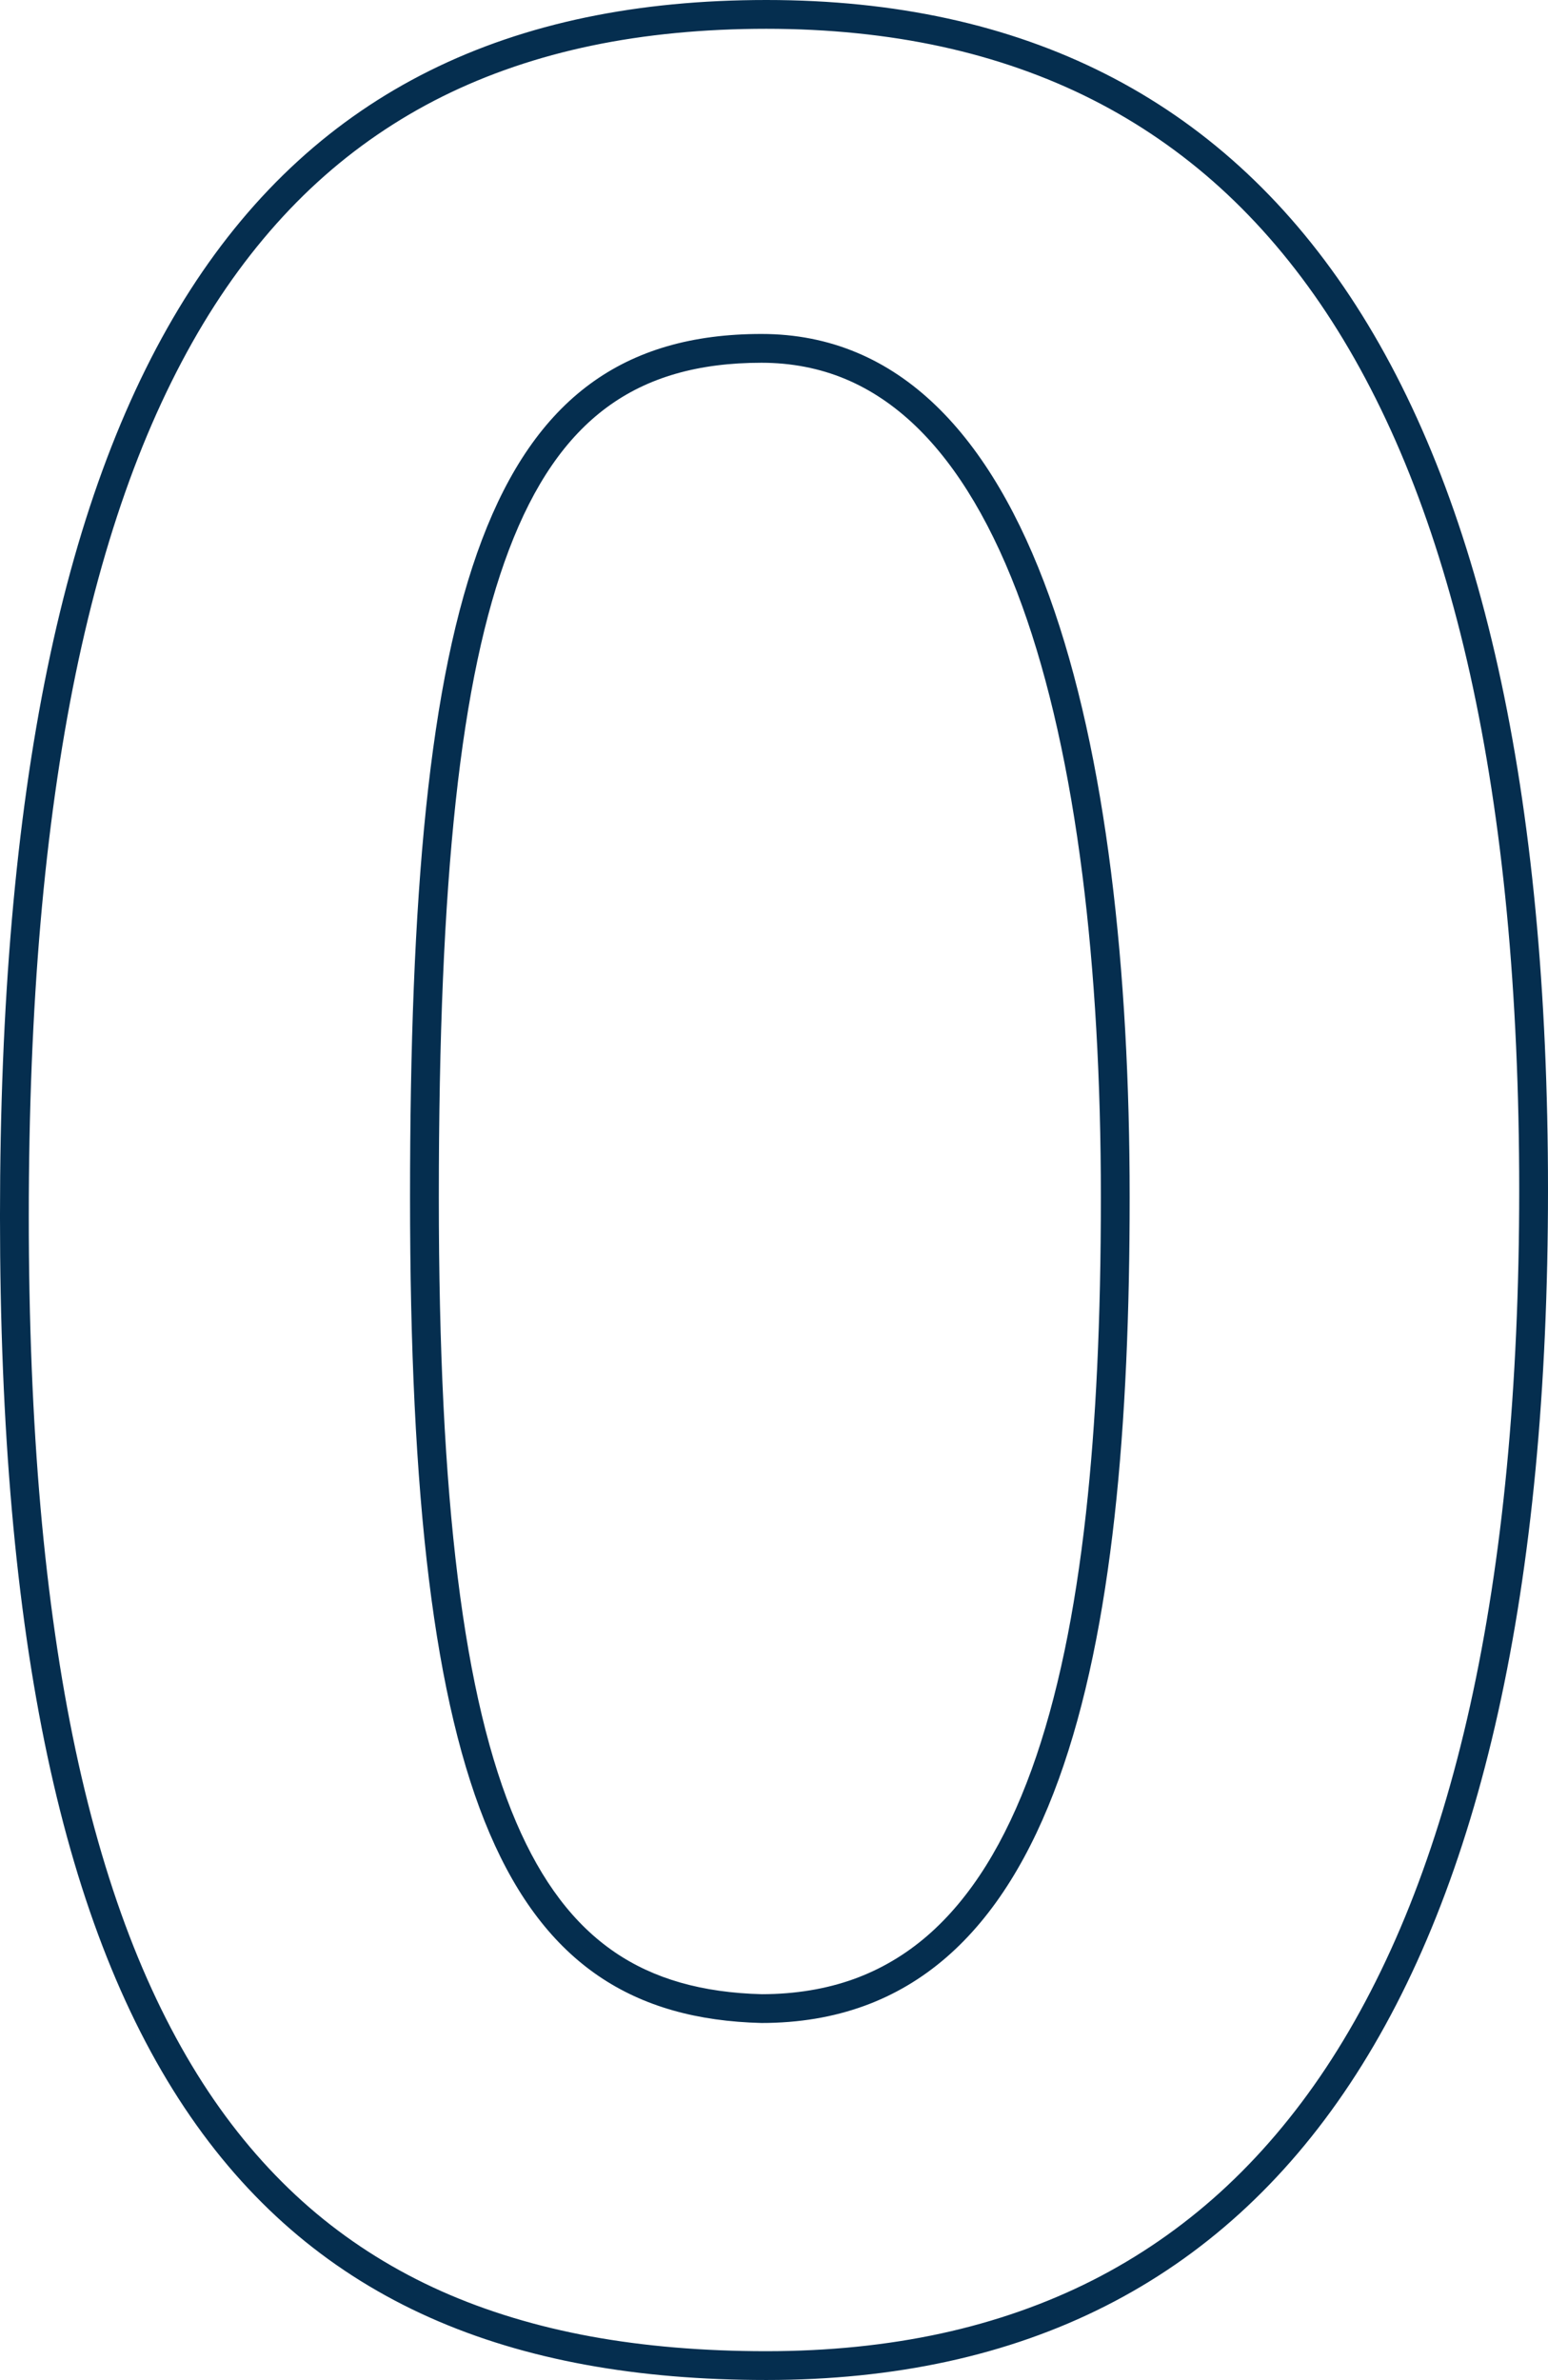 <svg xmlns="http://www.w3.org/2000/svg" width="161.333" height="248" viewBox="0 0 161.333 248">
  <g id="Group_13" data-name="Group 13" transform="translate(-1500.667 -751.5)">
    <g id="Path_11" data-name="Path 11" transform="translate(1483.533 751.5)" fill="none">
      <path d="M97,0c53.572,0,81.467,40.96,81.467,124S150.572,248,97,248,17.133,215.182,17.133,126.733,43.428,0,97,0Z" stroke="none"/>
      <path d="M 97 3 C 90.504 3 84.381 3.59 78.8 4.755 C 73.206 5.921 67.976 7.703 63.256 10.05 C 58.513 12.408 54.124 15.417 50.211 18.992 C 46.255 22.607 42.651 26.924 39.5 31.821 C 36.306 36.786 33.475 42.508 31.084 48.826 C 28.667 55.215 26.626 62.414 25.017 70.222 C 23.397 78.085 22.166 86.809 21.357 96.152 C 20.545 105.526 20.133 115.815 20.133 126.733 C 20.133 137.643 20.545 147.851 21.356 157.076 C 22.164 166.253 23.394 174.764 25.013 182.371 C 26.616 189.899 28.652 196.794 31.066 202.863 C 33.441 208.834 36.261 214.207 39.448 218.833 C 42.573 223.369 46.161 227.345 50.113 230.651 C 54 233.903 58.383 236.628 63.142 238.75 C 67.845 240.847 73.088 242.434 78.727 243.466 C 84.288 244.484 90.435 245 97 245 C 103.456 245 109.594 244.376 115.243 243.146 C 120.862 241.923 126.155 240.066 130.975 237.626 C 135.79 235.188 140.274 232.098 144.302 228.44 C 148.353 224.761 152.061 220.401 155.322 215.482 C 158.615 210.516 161.544 204.841 164.029 198.615 C 166.537 192.33 168.662 185.312 170.343 177.756 C 172.037 170.142 173.327 161.774 174.177 152.884 C 175.033 143.939 175.467 134.221 175.467 124 C 175.467 113.779 175.033 104.061 174.177 95.116 C 173.327 86.226 172.037 77.858 170.343 70.244 C 168.662 62.688 166.537 55.67 164.029 49.385 C 161.544 43.159 158.615 37.484 155.322 32.518 C 152.061 27.599 148.353 23.239 144.302 19.56 C 140.274 15.902 135.79 12.812 130.975 10.374 C 126.155 7.934 120.862 6.077 115.243 4.854 C 109.594 3.624 103.456 3 97 3 M 97 0 C 150.572 0 178.467 40.96 178.467 124 C 178.467 207.04 150.572 248 97 248 C 43.428 248 17.133 215.182 17.133 126.733 C 17.133 38.284 43.428 0 97 0 Z" stroke="none" fill="#052e4f"/>
    </g>
    <g id="Path_12" data-name="Path 12" transform="translate(1512.268 786.3)" fill="none">
      <path d="M67.758,0c28.829,0,38.374,42.909,38.374,89.94S99.206,176,67.758,176c-26.693-.667-36.625-23.29-36.625-86.06S38.929,0,67.758,0Z" stroke="none"/>
      <path d="M 67.758 3 C 61.157 3 55.889 4.518 51.654 7.641 C 47.376 10.795 44.035 15.654 41.44 22.495 C 36.387 35.817 34.133 56.618 34.133 89.94 C 34.133 121.542 36.695 142.24 42.194 155.077 C 44.856 161.292 48.216 165.722 52.465 168.621 C 56.55 171.406 61.565 172.839 67.796 173 C 71.278 172.996 74.514 172.461 77.414 171.411 C 80.192 170.404 82.764 168.886 85.057 166.899 C 87.302 164.954 89.36 162.493 91.174 159.583 C 92.951 156.734 94.547 153.37 95.917 149.585 C 97.242 145.929 98.395 141.77 99.346 137.223 C 100.252 132.894 101.002 128.073 101.577 122.897 C 102.624 113.472 103.132 102.692 103.132 89.94 C 103.132 77.762 102.487 66.485 101.214 56.422 C 99.836 45.529 97.724 36.084 94.934 28.351 C 91.973 20.142 88.24 13.834 83.838 9.602 C 81.591 7.443 79.131 5.794 76.525 4.703 C 73.828 3.573 70.879 3 67.758 3 M 67.758 0 C 96.587 0 106.132 42.909 106.132 89.94 C 106.132 136.97 99.206 176 67.758 176 C 41.066 175.333 31.133 152.71 31.133 89.94 C 31.133 27.169 38.929 0 67.758 0 Z" stroke="none" fill="#052e4f"/>
    </g>
  </g>
</svg>
